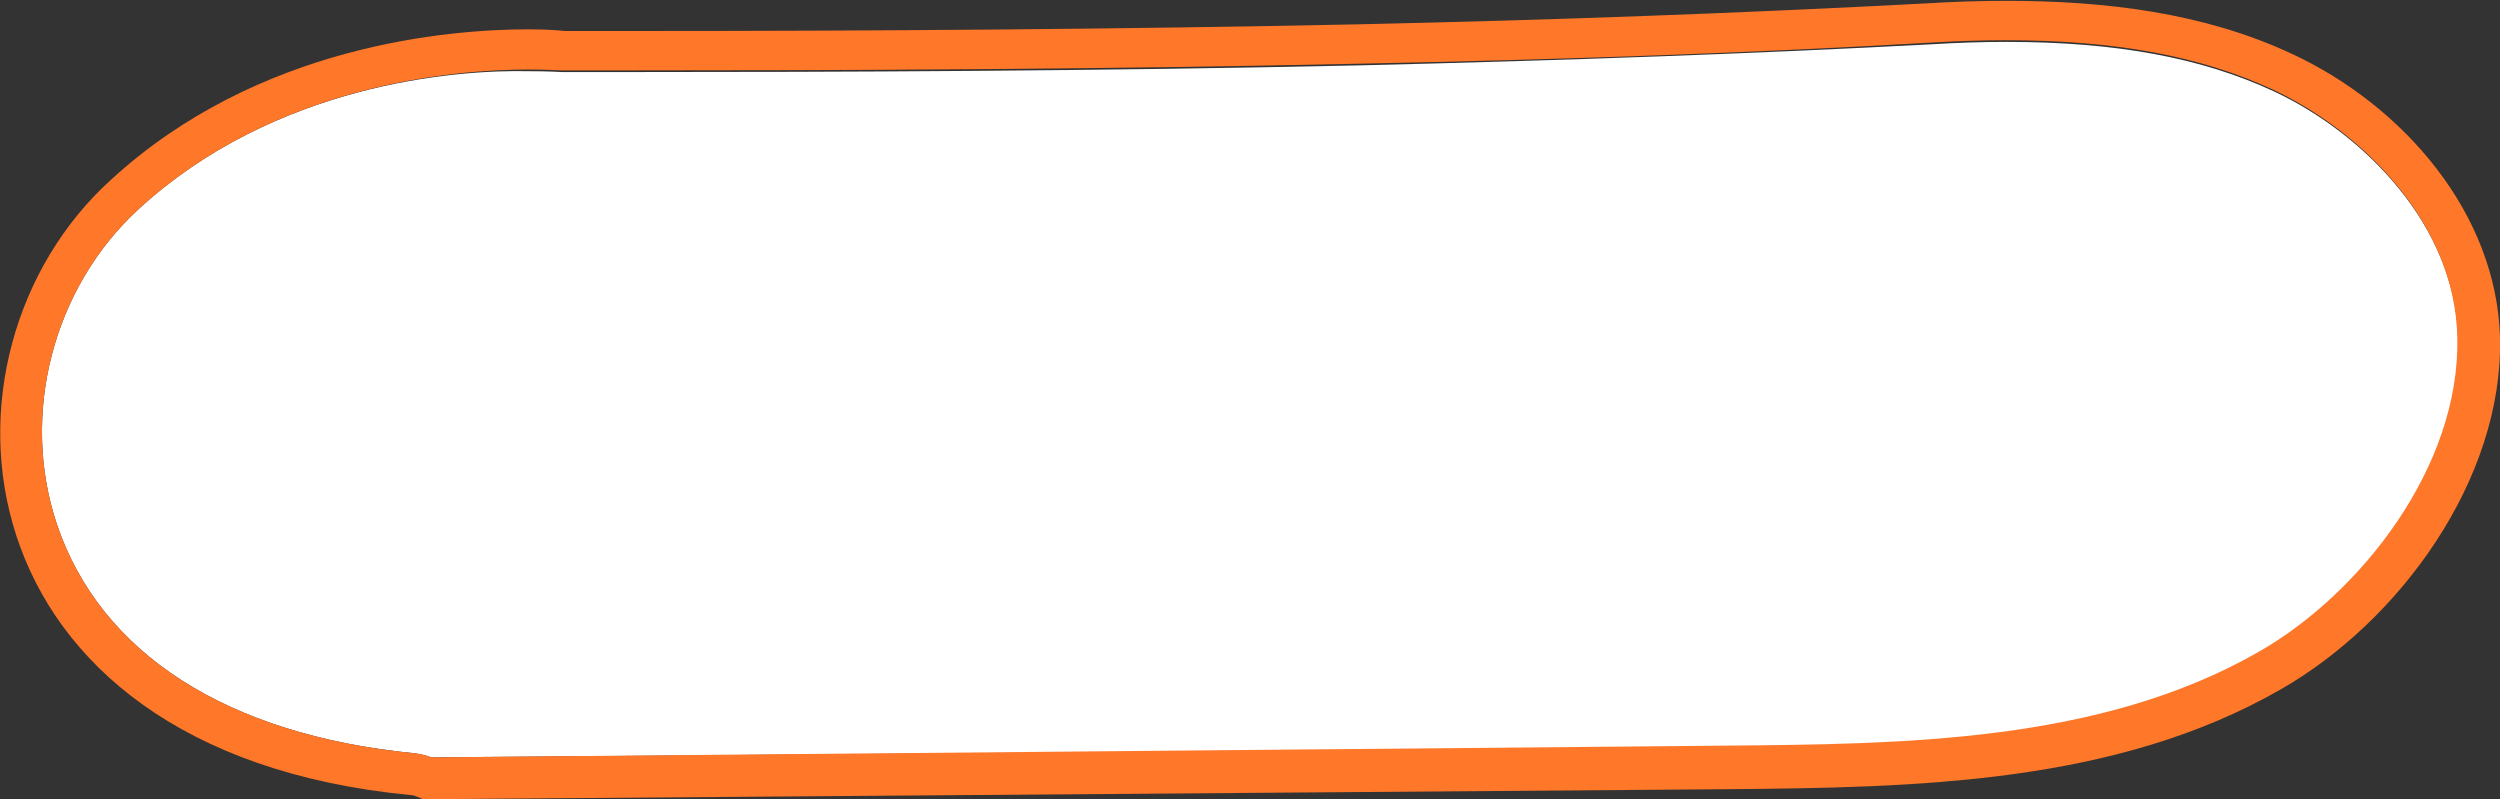 <?xml version="1.0" encoding="utf-8"?>
<!-- Generator: Adobe Illustrator 24.1.2, SVG Export Plug-In . SVG Version: 6.00 Build 0)  -->
<svg version="1.1" id="Слой_1" xmlns="http://www.w3.org/2000/svg" xmlns:xlink="http://www.w3.org/1999/xlink" x="0px" y="0px"
	 viewBox="0 0 298.4 95.4" style="enable-background:new 0 0 298.4 95.4;" xml:space="preserve">
<rect x="0" y="0" width="298.4" height="95.4" fill="#333333" stroke="none"/>
<style type="text/css">
	.st0{fill:#FFFFFF;}
	.st1{fill:#FF7729;}
</style>
<g>
	<path class="st0" d="M293.4,40.4c-0.3-13.5-11.3-24.5-22-29.5c-8.6-4-18.8-5.9-31.9-5.9c-2.9,0-5.9,0.1-9.2,0.3
		c-20.9,1.1-43.1,1.9-67.9,2.5c-31.5,0.7-63,0.8-86.9,0.8c-2.7,0-5.4,0-8.1,0h-0.2l-0.2,0c0,0-1.4-0.1-3.9-0.1
		C54.4,8.3,32.8,10,16.5,25C6.3,34.4,2.4,49.5,6.8,62.6C12,78,27.1,87.7,49.4,89.9c0.9,0.1,1.5,0.3,2.1,0.5L206,89.2
		c20.9-0.2,44.6-0.3,63.6-11.2C281.7,71.1,293.8,55.9,293.4,40.4z"/>
	<path class="st1" d="M298.4,40.3c-0.4-14.8-11.5-27.7-24.9-33.9c-10.5-4.9-22.3-6.3-34-6.3c-3.2,0-6.3,0.1-9.5,0.3
		c-22.6,1.2-45.1,2-67.7,2.5c-28.9,0.6-57.9,0.8-86.8,0.8c-2.7,0-5.4,0-8.1,0c0,0-1.6-0.2-4.3-0.2c-9.4,0-32.3,1.8-49.9,18
		C-9.6,42.2-5.9,89.6,49,94.9c0.6,0,1.1,0.4,1.6,0.5l155.5-1.2c22.6-0.2,46.4-0.6,66.1-11.9C286.4,74.2,298.8,57.2,298.4,40.3z
		 M51.5,90.4c-0.5-0.2-1.2-0.4-2.1-0.5C27.1,87.7,12,78,6.8,62.6C2.4,49.5,6.3,34.4,16.5,25C32.8,10,54.4,8.3,63,8.3
		c2.4,0,3.8,0.1,3.9,0.1l0.2,0h0.2c2.7,0,5.4,0,8.1,0c23.9,0,55.4-0.1,86.9-0.8c24.8-0.5,47-1.3,67.9-2.5c3.3-0.2,6.3-0.3,9.2-0.3
		c13.1,0,23.3,1.9,31.9,5.9c10.7,5,21.7,16,22,29.5c0.4,15.5-11.6,30.7-23.7,37.6c-19,10.9-42.7,11-63.6,11.2L51.5,90.4z"/>
</g>
</svg>
